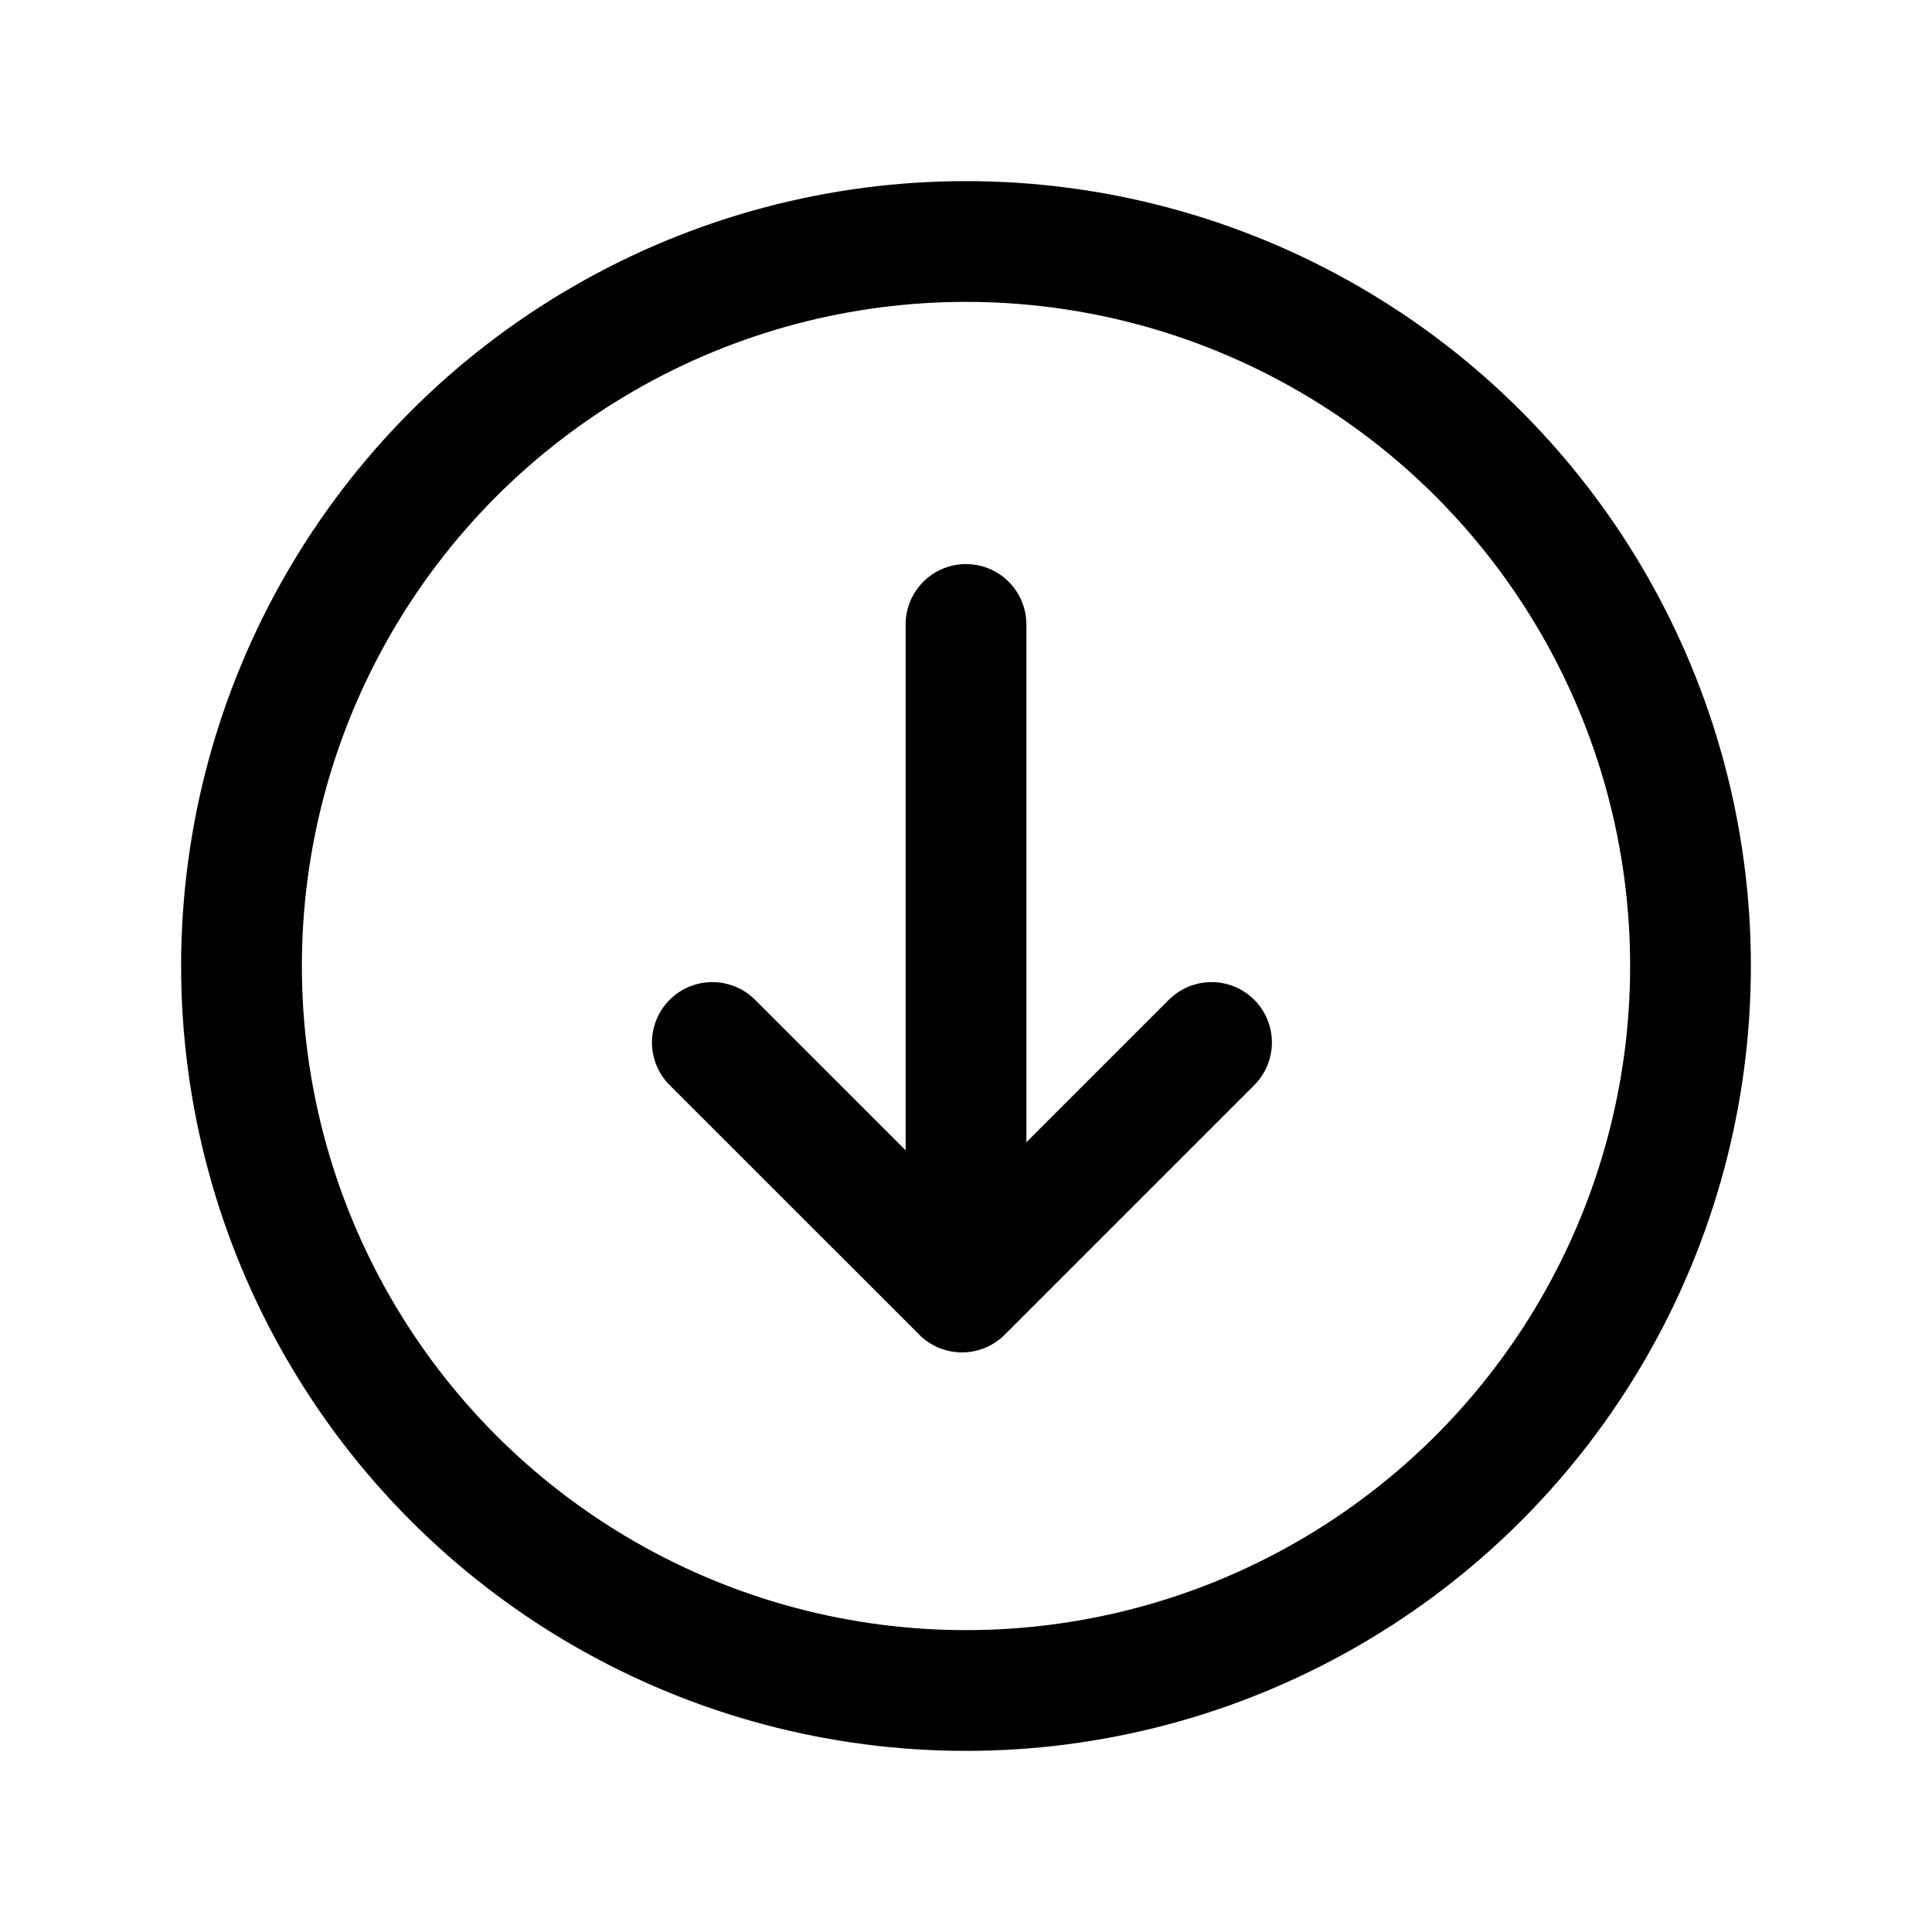 <svg width='24' height='24' viewBox='0 0 24 24' fill='none' xmlns='http://www.w3.org/2000/svg'>
<rect width='24' height='24' fill='white'/>
<ellipse cx='12' cy='12' rx='9' ry='9' stroke='black' stroke-width='1.5' stroke-linecap='round' stroke-linejoin='round'/>
<path d='M12 15.243L12 7.757' stroke='black' stroke-width='1.5' stroke-linecap='round' stroke-linejoin='round'/>
<path d='M15.05 12.95L11.95 16.05L8.849 12.95' stroke='black' stroke-width='1.5' stroke-linecap='round' stroke-linejoin='round'/>
</svg>
